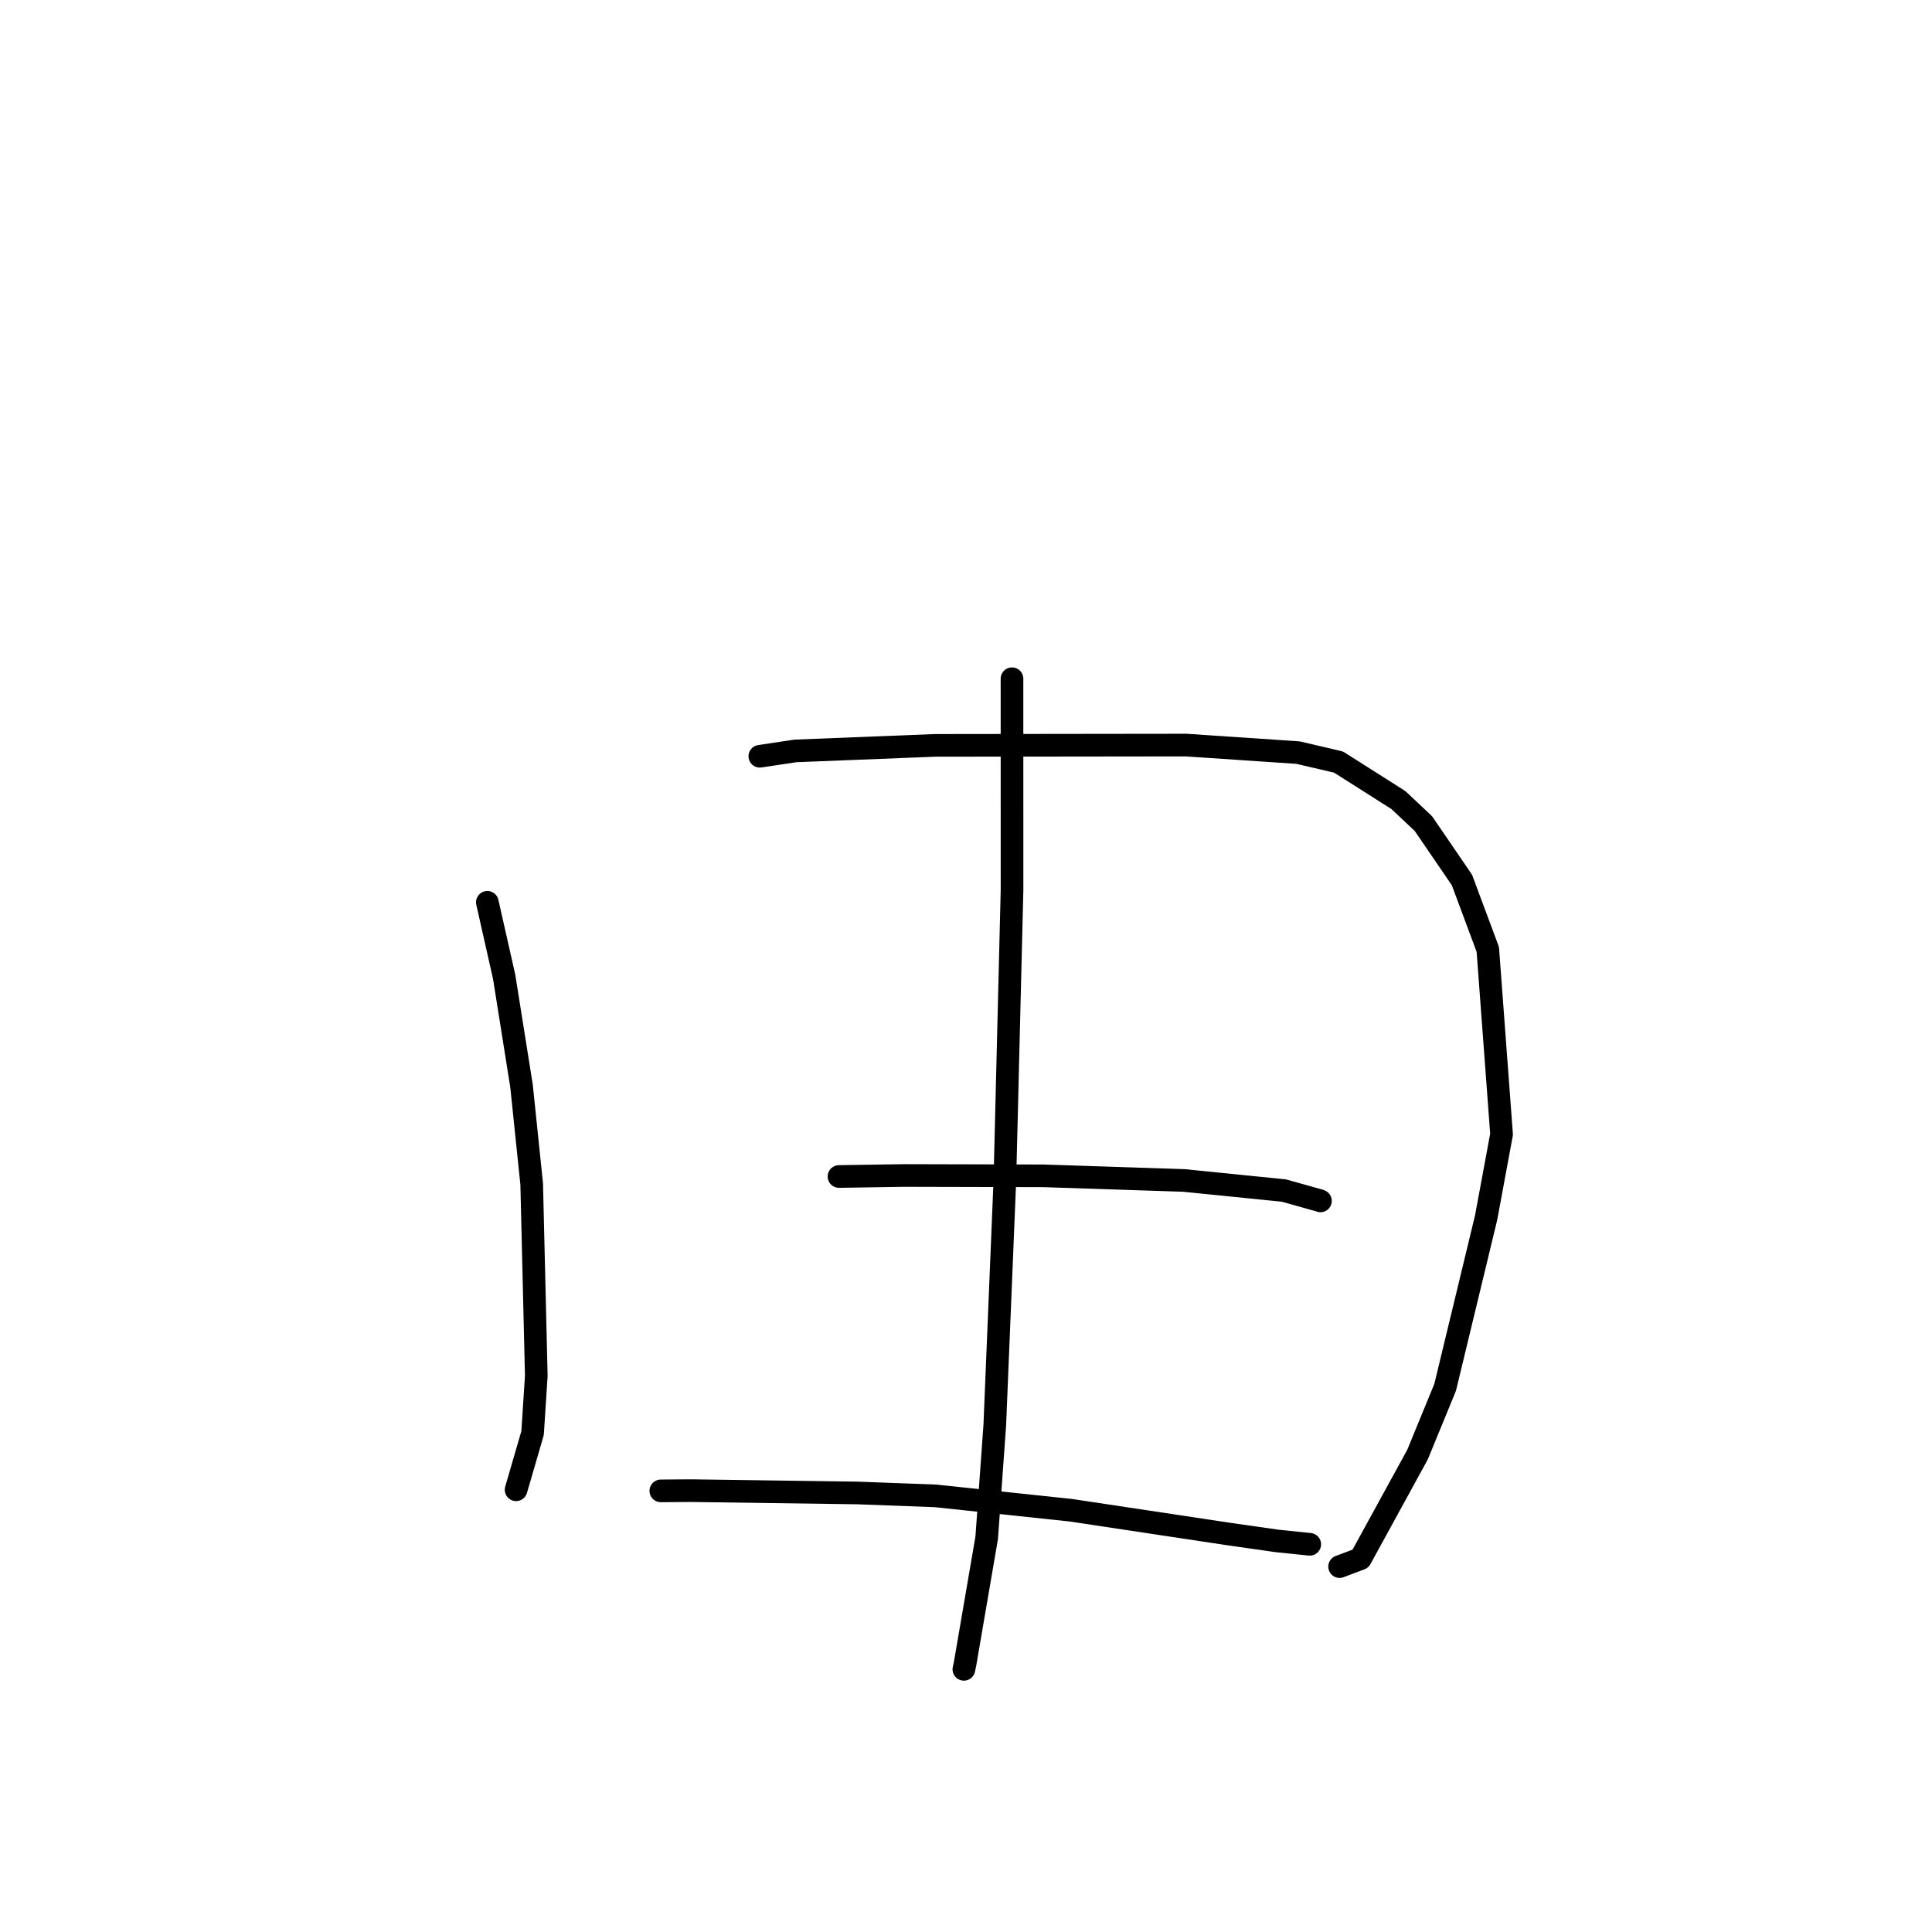 <?xml version="1.0" standalone="no"?>
    <svg width="256" height="256" xmlns="http://www.w3.org/2000/svg" version="1.1">
    <polyline stroke="black" stroke-width="3" stroke-linecap="round" fill="transparent" stroke-linejoin="round" points="64.575 119.561 66.802 129.427 69.105 143.895 70.453 156.895 71.062 182.312 70.57 189.893 68.583 196.72 68.384 197.402 " />
        <polyline stroke="black" stroke-width="3" stroke-linecap="round" fill="transparent" stroke-linejoin="round" points="100.68 100.209 105.398 99.5 123.894 98.766 157.158 98.726 172.003 99.726 177.358 100.976 185.295 106.013 188.604 109.124 193.715 116.604 197.141 125.8 198.965 150.301 196.92 161.341 191.487 183.837 187.826 192.749 180.271 206.539 177.756 207.488 177.504 207.583 " />
        <polyline stroke="black" stroke-width="3" stroke-linecap="round" fill="transparent" stroke-linejoin="round" points="134.094 89.934 134.099 117.951 133.149 156.422 131.813 188.855 130.743 203.759 127.878 220.448 127.718 221.195 " />
        <polyline stroke="black" stroke-width="3" stroke-linecap="round" fill="transparent" stroke-linejoin="round" points="111.169 155.892 119.789 155.758 138.261 155.804 156.859 156.416 170.108 157.751 174.822 159.071 174.955 159.121 174.964 159.125 174.967 159.126 " />
        <polyline stroke="black" stroke-width="3" stroke-linecap="round" fill="transparent" stroke-linejoin="round" points="87.561 197.549 91.573 197.518 113.659 197.827 123.982 198.213 141.895 200.114 162.948 203.287 169.223 204.182 173.51 204.624 173.549 204.628 " />
        </svg>